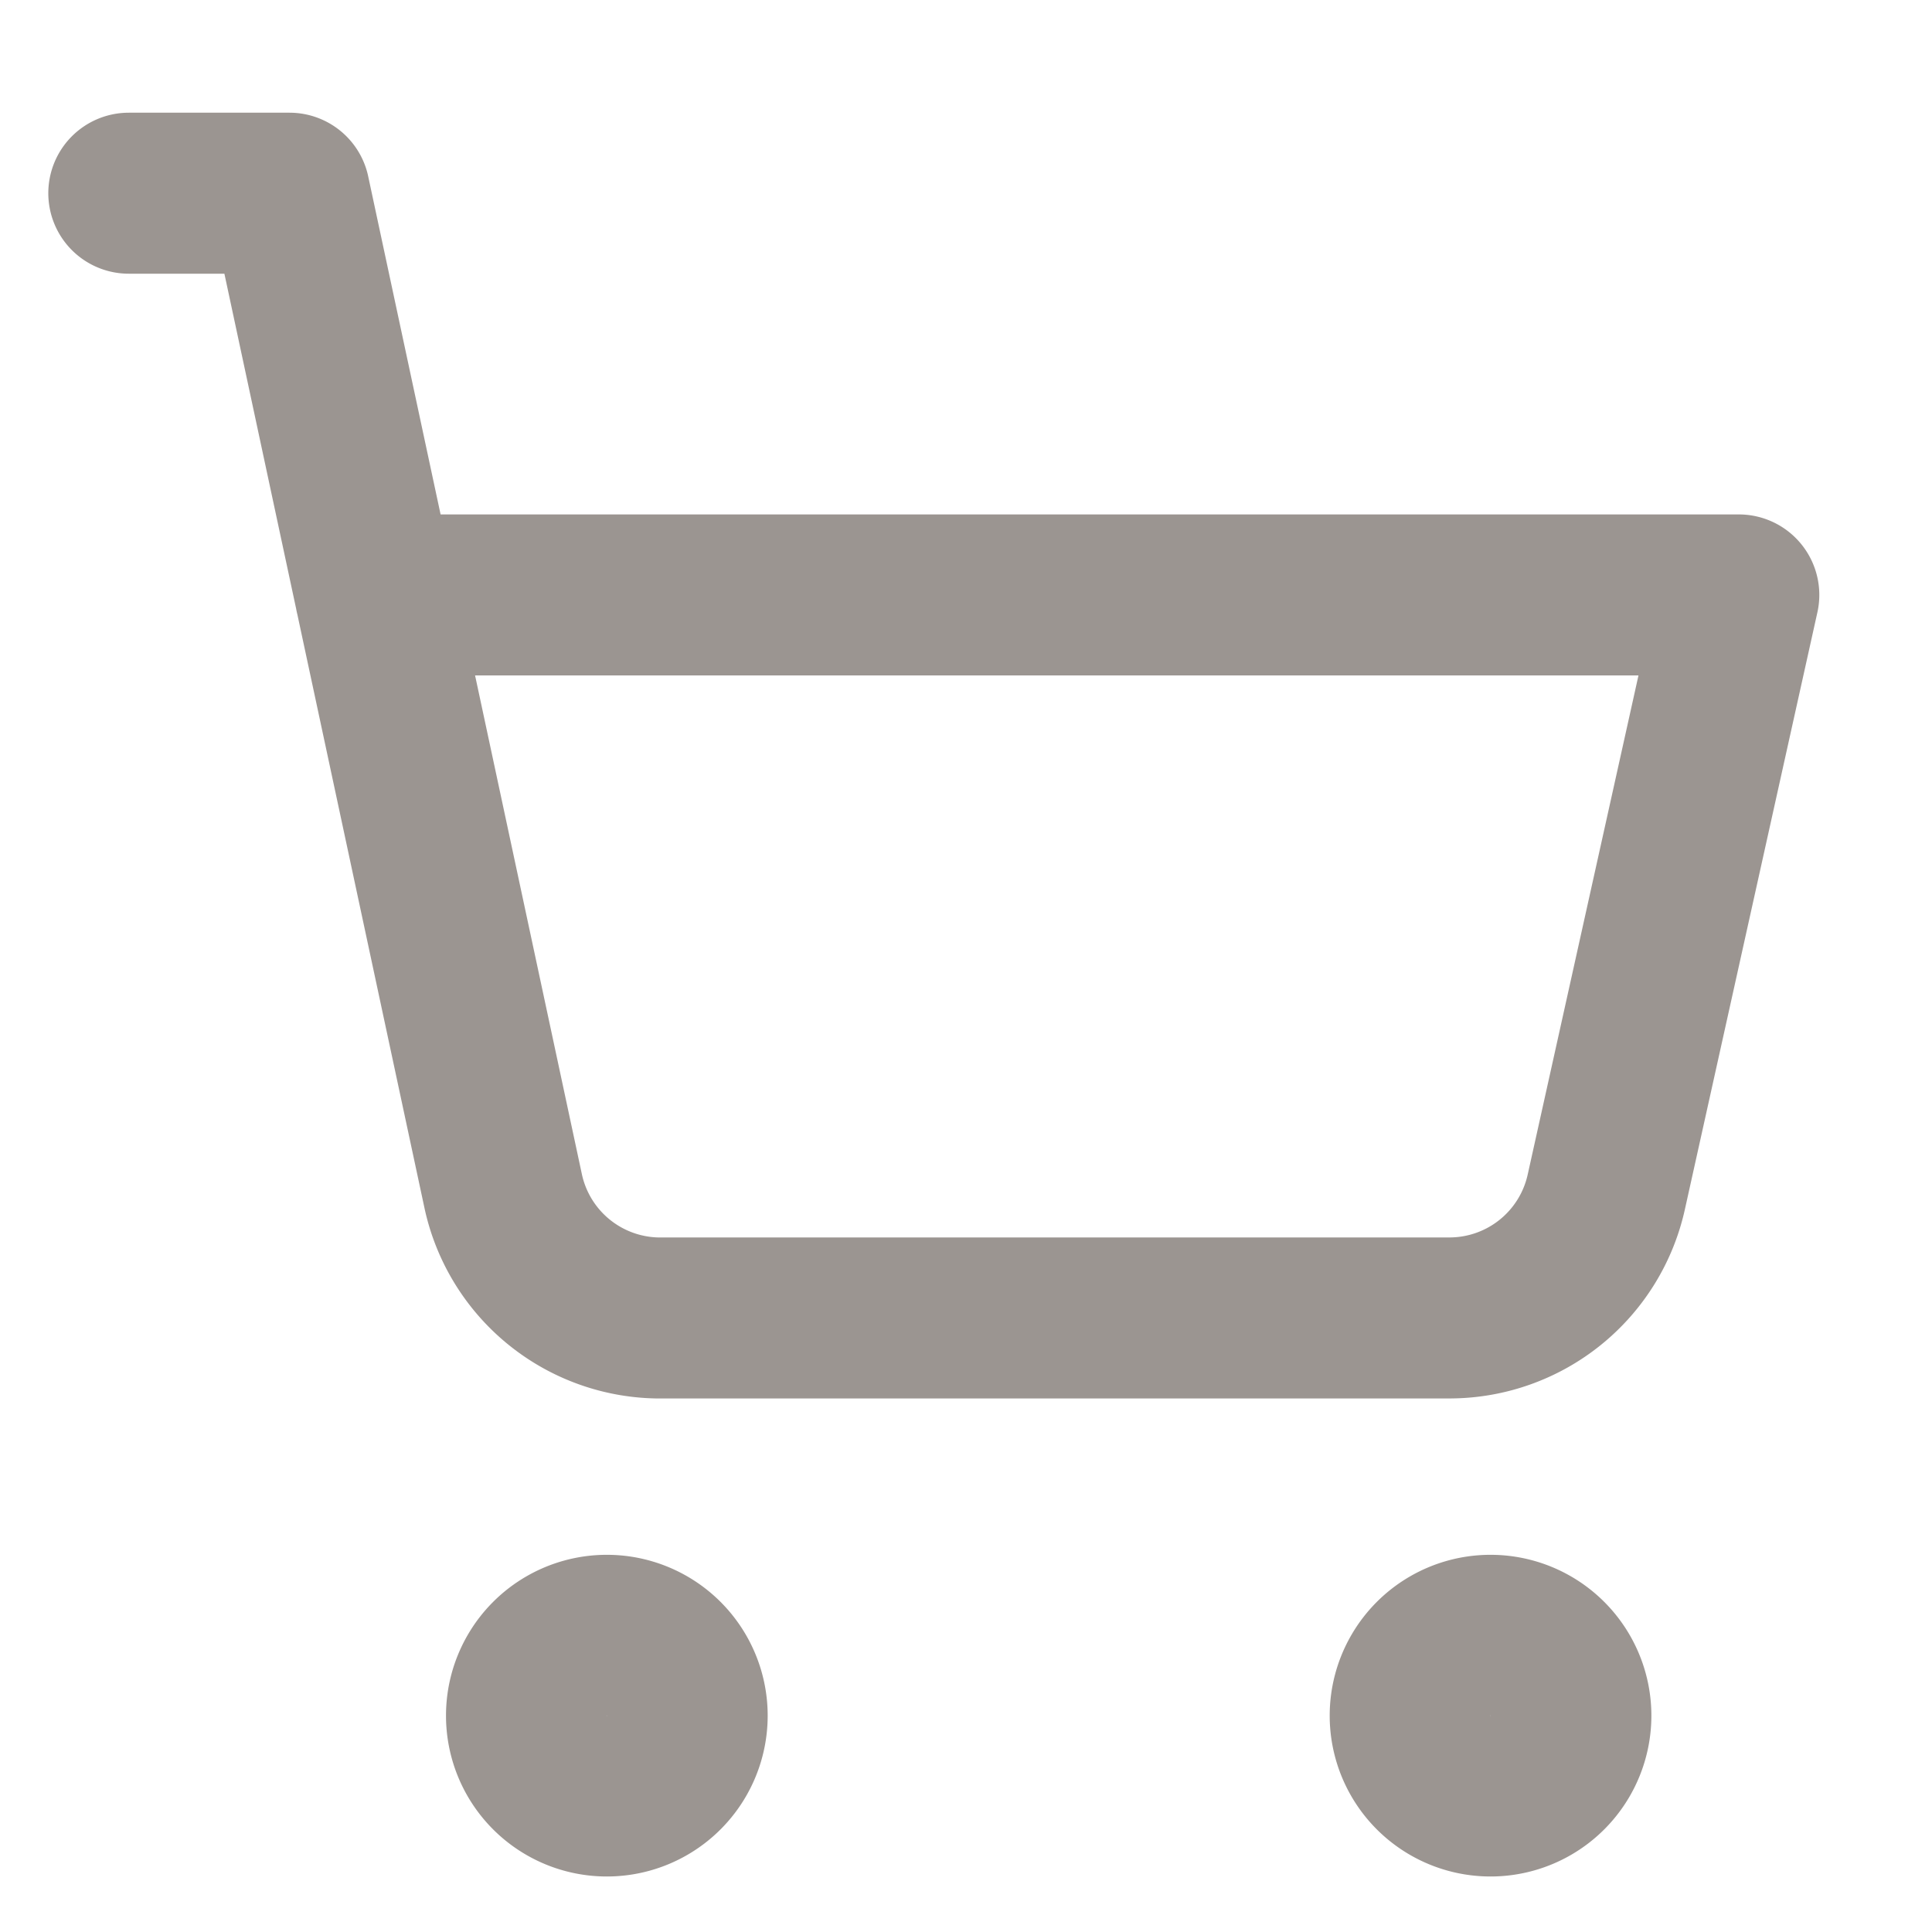 <svg xmlns="http://www.w3.org/2000/svg" width="30" height="30" fill="none"><path stroke="#9B9591" stroke-linecap="round" stroke-linejoin="round" stroke-width="2.5" d="M9.423 27.888a1.247 1.247 0 1 0 0-2.495 1.247 1.247 0 0 0 0 2.495ZM23.145 27.888a1.247 1.247 0 1 0 0-2.495 1.247 1.247 0 0 0 0 2.495ZM2 3h2.495l3.318 15.494a2.495 2.495 0 0 0 2.495 1.971H22.51a2.495 2.495 0 0 0 2.433-1.959L27 9.238H5.83"/></svg>